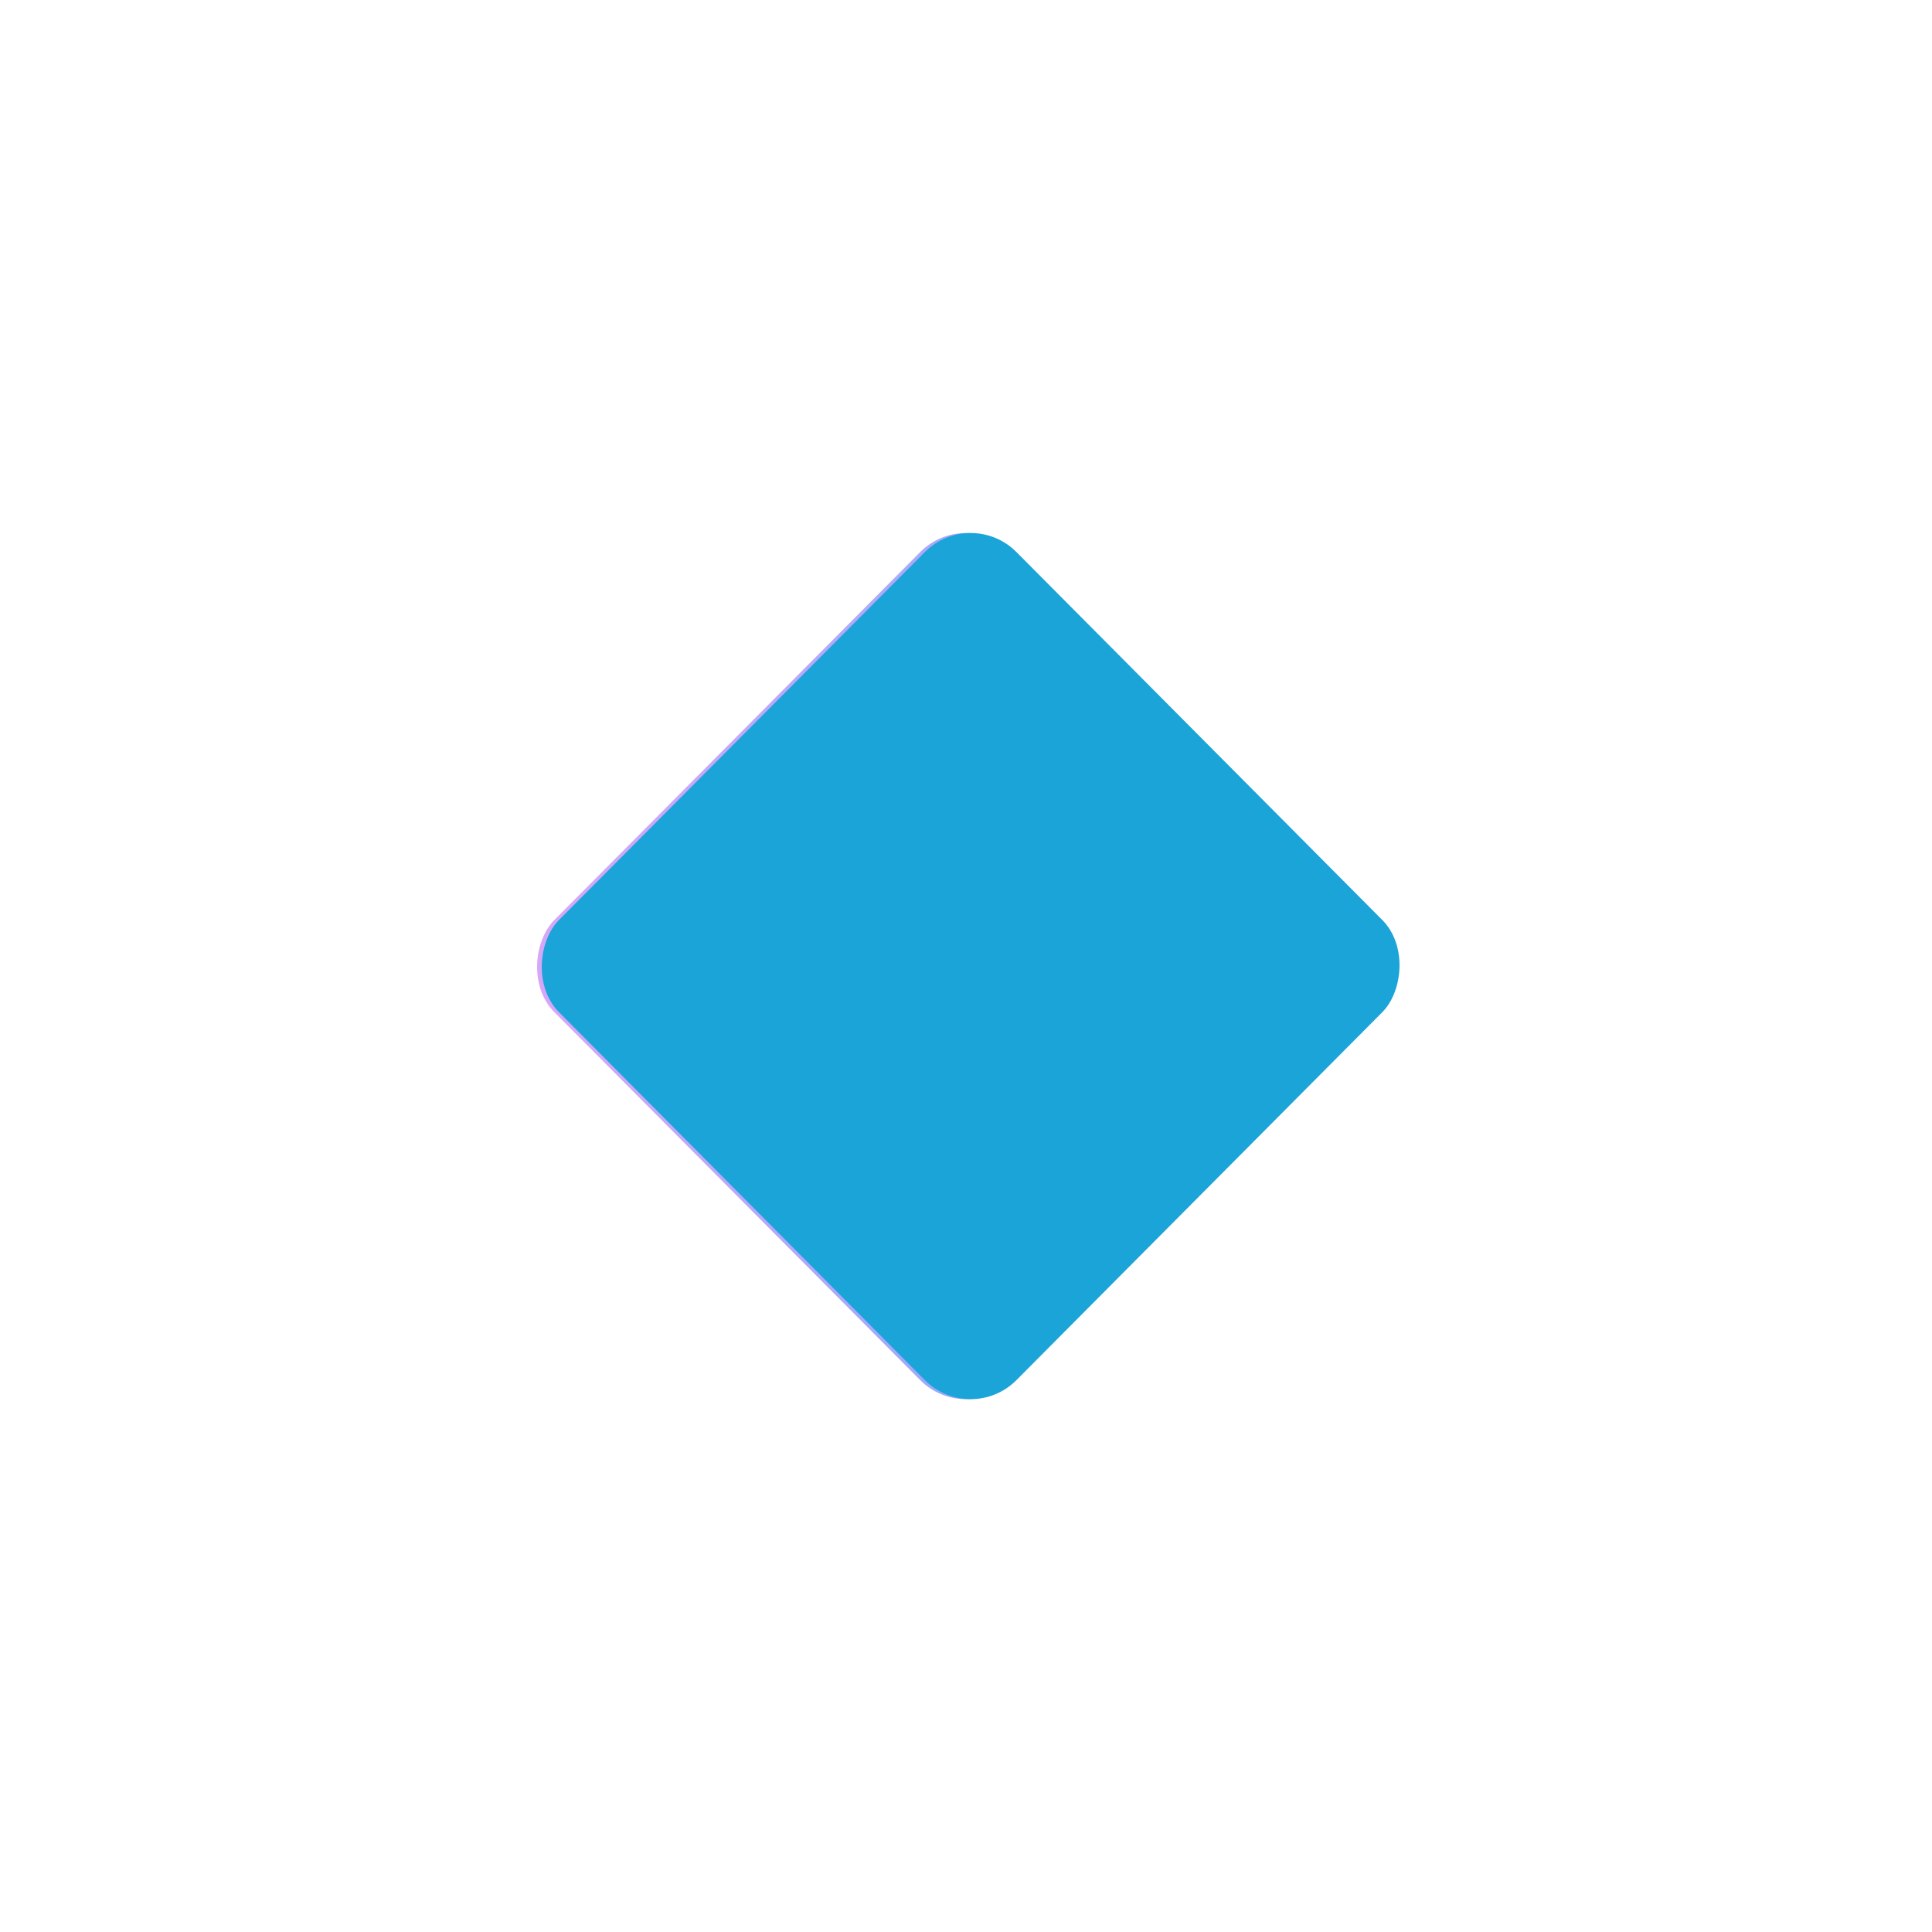 <svg width="42" height="42" viewBox="0 0 42 42" fill="none" xmlns="http://www.w3.org/2000/svg">
<g filter="url(#filter0_f_273_67040)">
<rect width="14.107" height="14.107" rx="1.414" transform="matrix(0.705 0.709 -0.705 0.709 21 11)" fill="url(#paint0_linear_273_67040)" fill-opacity="0.6"/>
</g>
<rect width="14.107" height="14.107" rx="1.414" transform="matrix(0.705 0.709 -0.705 0.709 21.101 11)" fill="#1BA4D8"/>
<defs>
<filter id="filter0_f_273_67040" x="0.321" y="0.274" width="41.358" height="41.453" filterUnits="userSpaceOnUse" color-interpolation-filters="sRGB">
<feFlood flood-opacity="0" result="BackgroundImageFix"/>
<feBlend mode="normal" in="SourceGraphic" in2="BackgroundImageFix" result="shape"/>
<feGaussianBlur stdDeviation="5.657" result="effect1_foregroundBlur_273_67040"/>
</filter>
<linearGradient id="paint0_linear_273_67040" x1="13.435" y1="0.362" x2="-0.716" y2="11.768" gradientUnits="userSpaceOnUse">
<stop stop-color="#0073FF"/>
<stop offset="1" stop-color="#BB6DF5"/>
</linearGradient>
</defs>
</svg>
